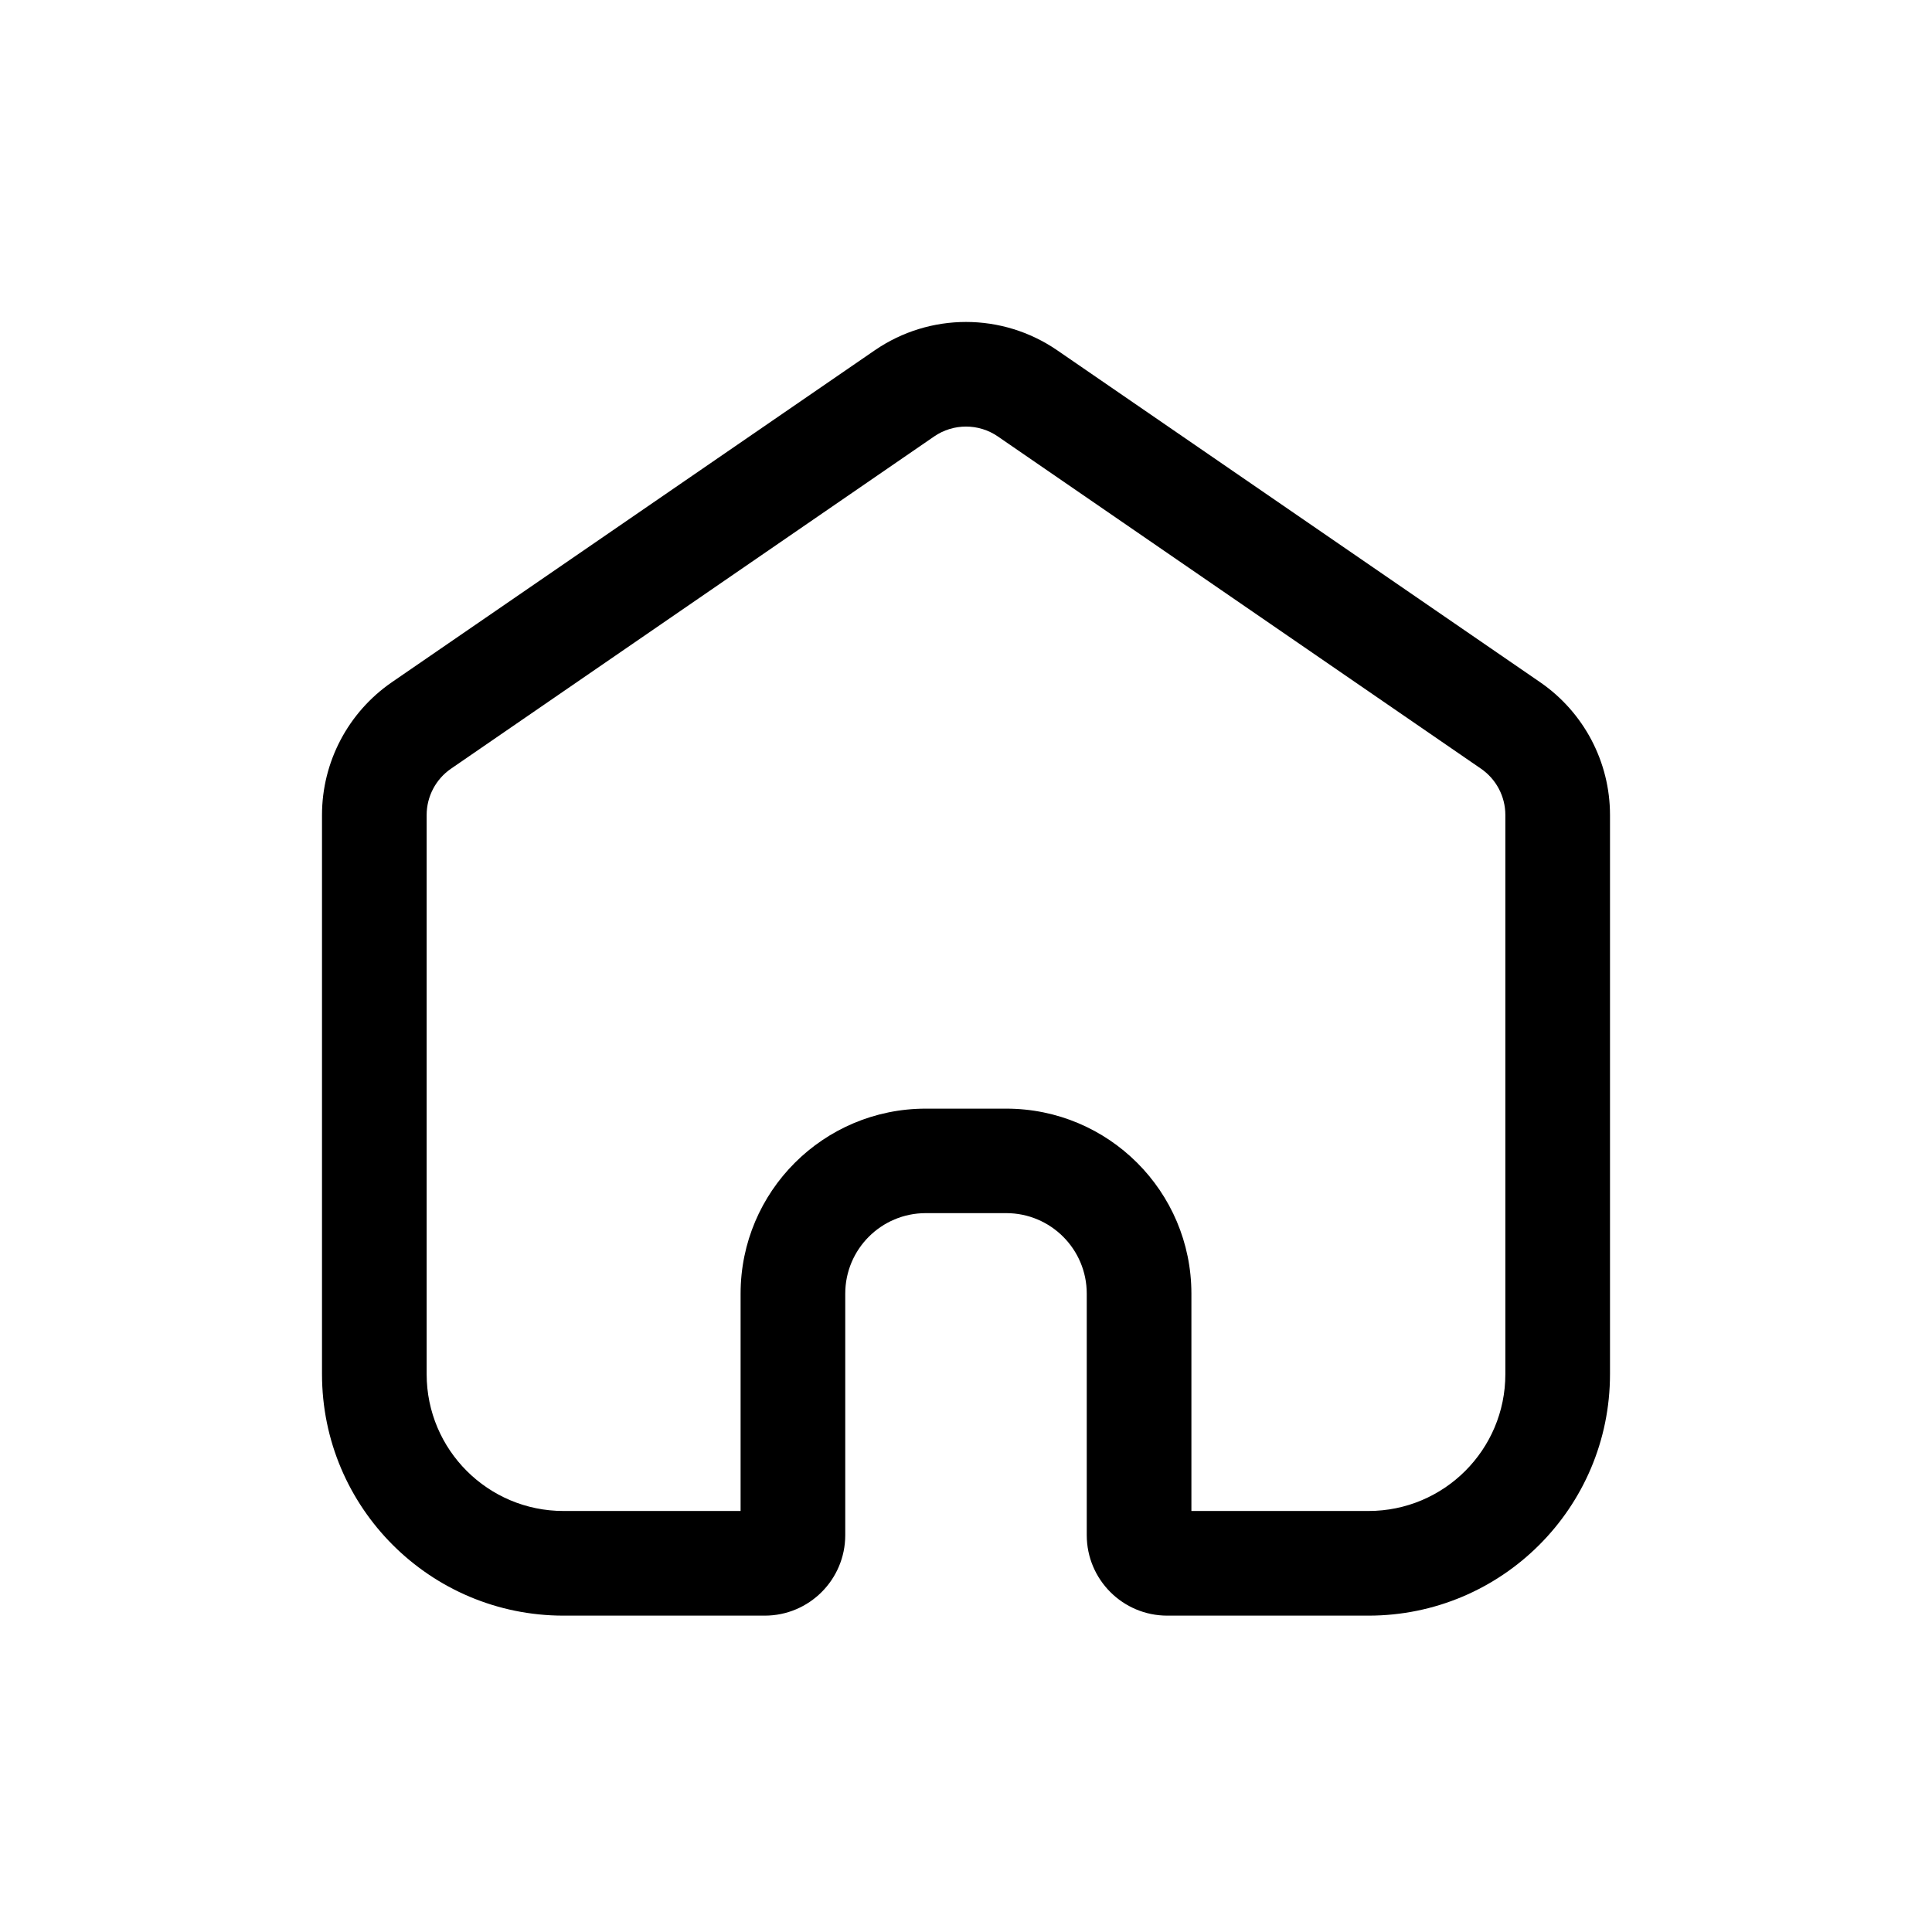 <svg width="12" height="12" viewBox="0 0 12 12" fill="none" xmlns="http://www.w3.org/2000/svg">
<path d="M9.198 4.774L6.198 2.711C6.079 2.629 5.921 2.629 5.802 2.711L2.802 4.774L2.433 4.238L5.433 2.176C5.775 1.941 6.225 1.941 6.567 2.176L9.567 4.238C9.838 4.425 10 4.733 10 5.062V8.535C10 9.364 9.328 10.035 8.5 10.035H7.25C6.974 10.035 6.75 9.811 6.75 9.535V8.035C6.75 7.759 6.526 7.535 6.25 7.535H5.75C5.474 7.535 5.25 7.759 5.25 8.035V9.535C5.25 9.811 5.026 10.035 4.75 10.035H3.5C2.672 10.035 2 9.364 2 8.535V5.062C2 4.733 2.162 4.425 2.433 4.238L2.802 4.774C2.707 4.839 2.65 4.947 2.65 5.062V8.535C2.65 9.005 3.031 9.385 3.5 9.385H4.6V8.035C4.6 7.4 5.115 6.886 5.75 6.886H6.25C6.885 6.886 7.4 7.4 7.4 8.035V9.385H8.5C8.969 9.385 9.35 9.005 9.35 8.535V5.062C9.35 4.947 9.293 4.839 9.198 4.774Z" fill="black"/>
</svg>
